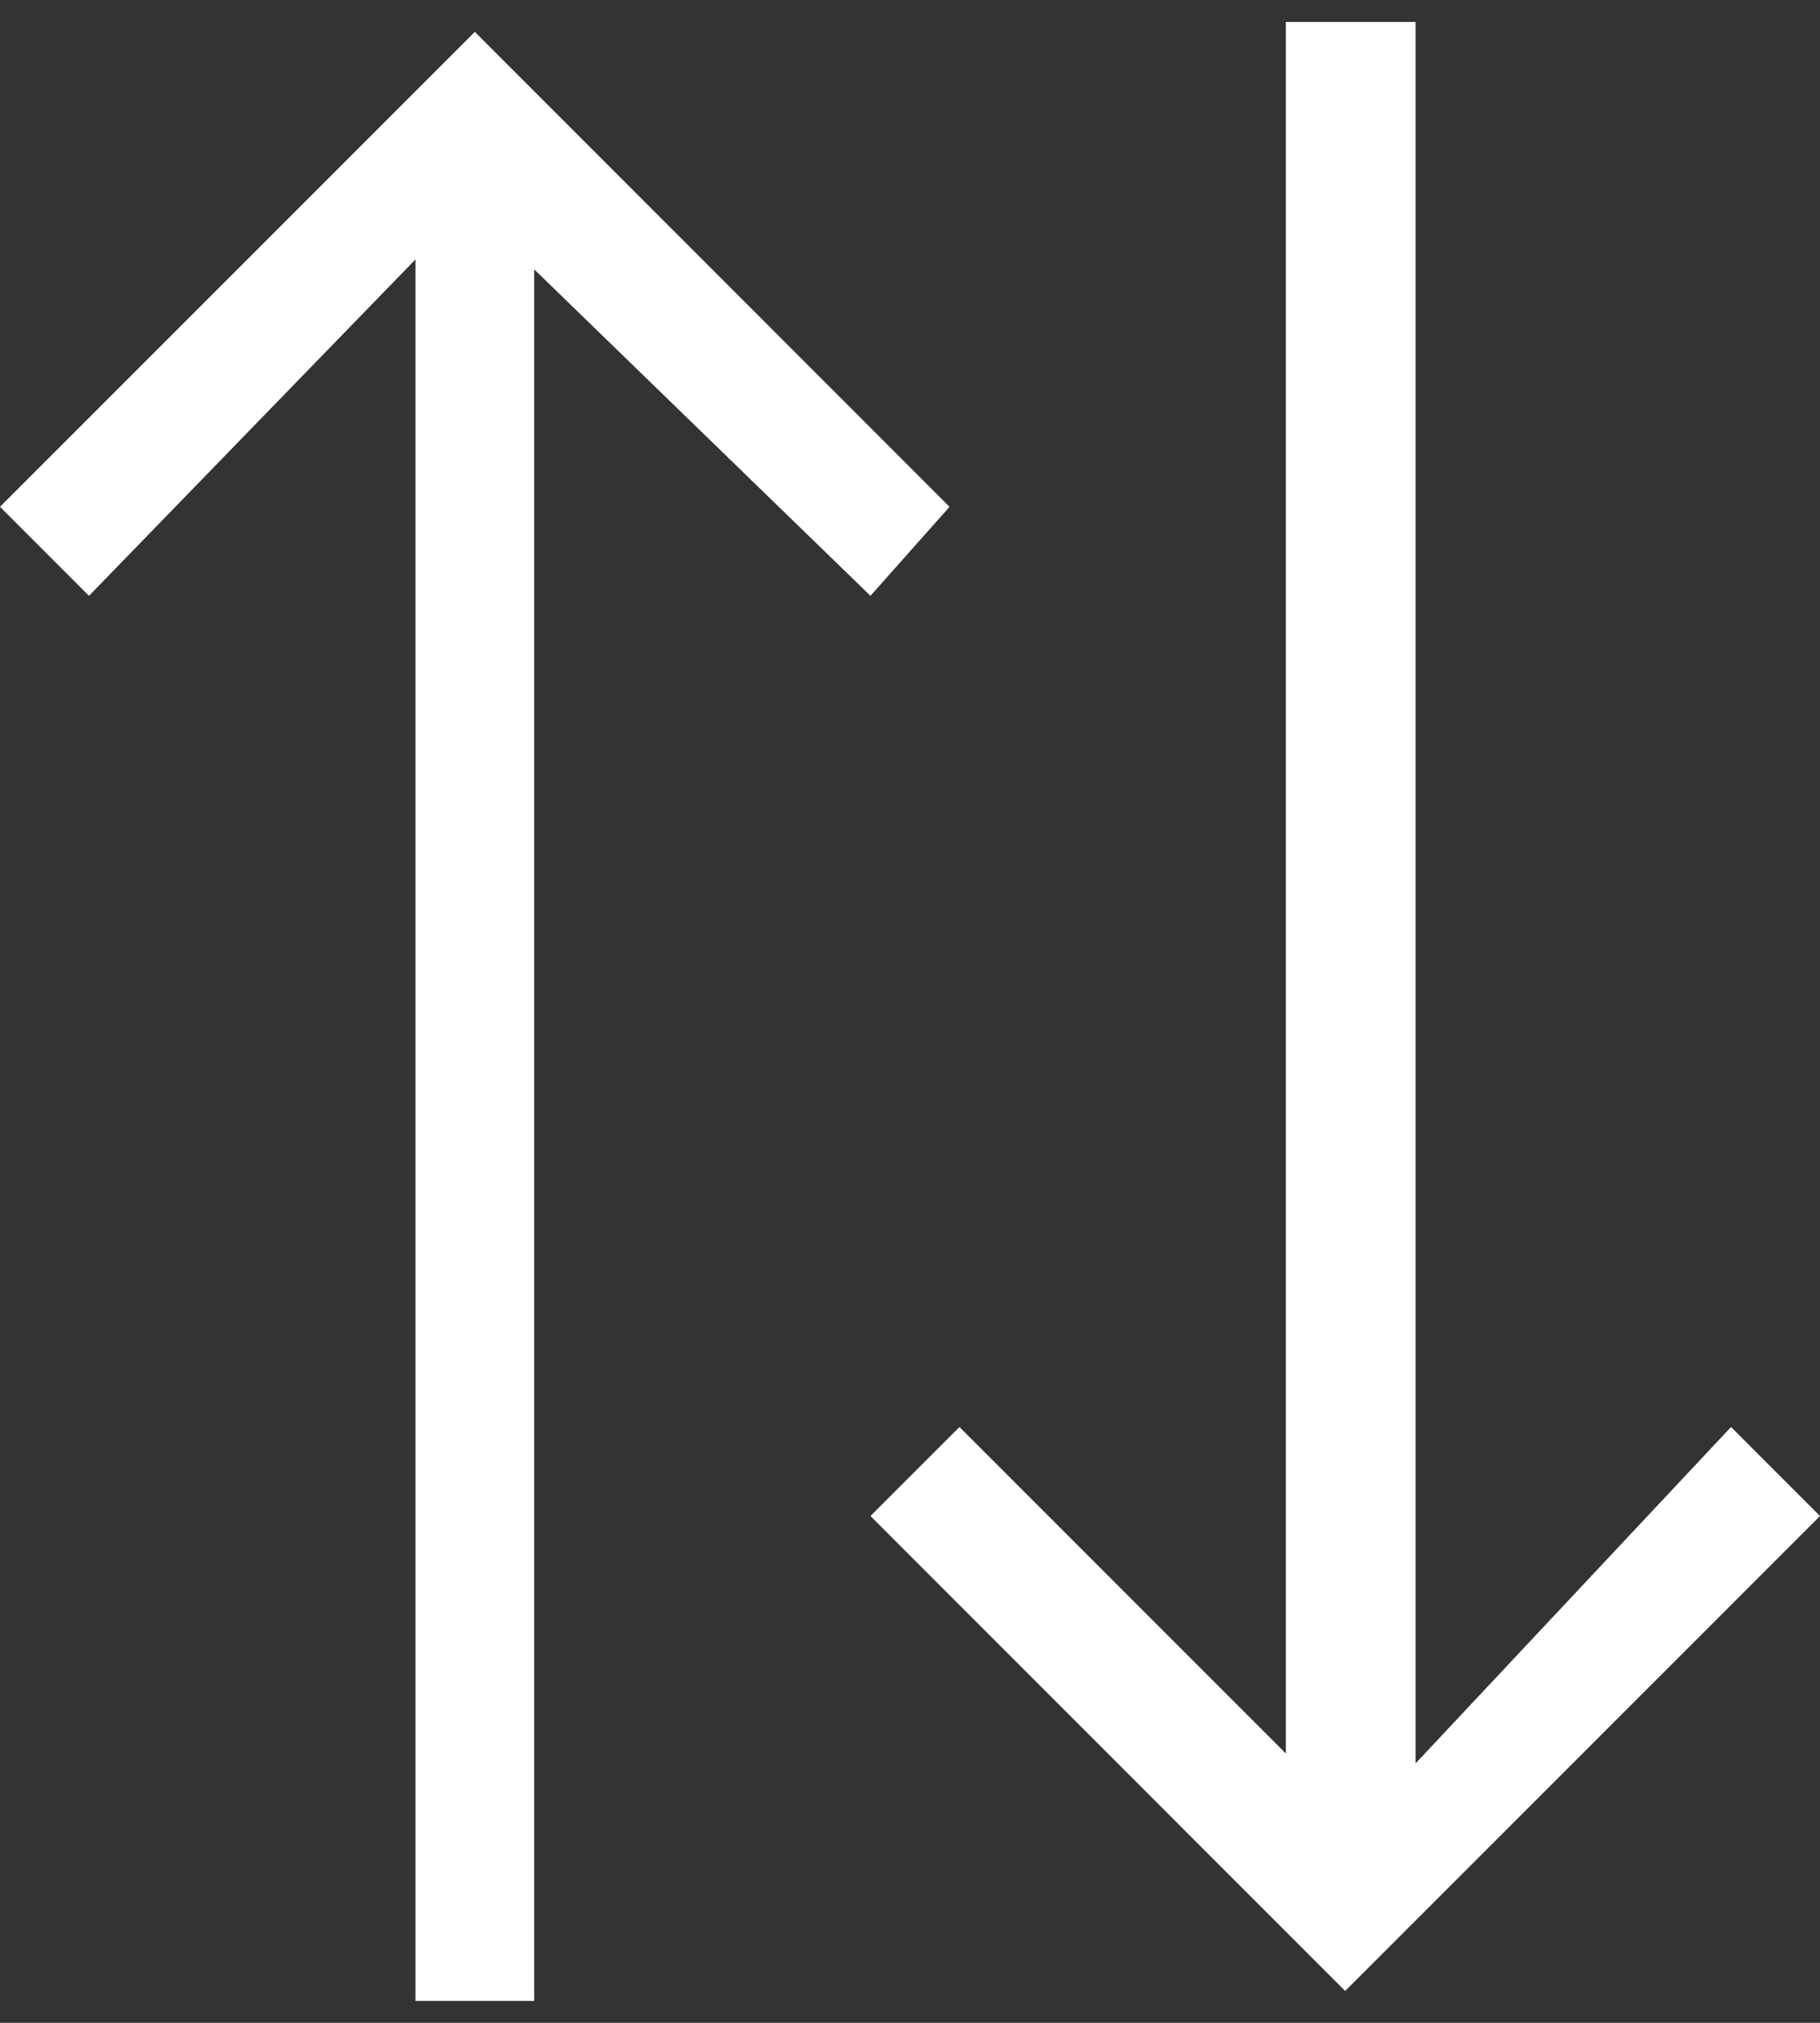 ﻿<?xml version="1.0" encoding="utf-8"?>
<svg version="1.1" xmlns:xlink="http://www.w3.org/1999/xlink" width="18px" height="20px" xmlns="http://www.w3.org/2000/svg">
  <rect width="100%" height="100%" fill="#333333" stroke="none"/>
  <g transform="matrix(1 0 0 1 -10 -10 )">
    <path d="M 4.696 0.315  L 9.391 5.011  L 8.609 5.891  L 5.283 2.663  L 5.283 19.783  L 4.109 19.783  L 4.109 2.565  L 0.88 5.891  L 0 5.011  L 4.696 0.315  Z M 14 17.435  L 17.12 14.109  L 18 14.989  L 13.304 19.685  L 8.609 14.989  L 9.489 14.109  L 12.717 17.337  L 12.717 0.217  L 14 0.217  L 14 17.435  Z " fill-rule="nonzero" fill="#ffffff" stroke="none" transform="matrix(1 0 0 1 10 10 )" />
  </g>
</svg>